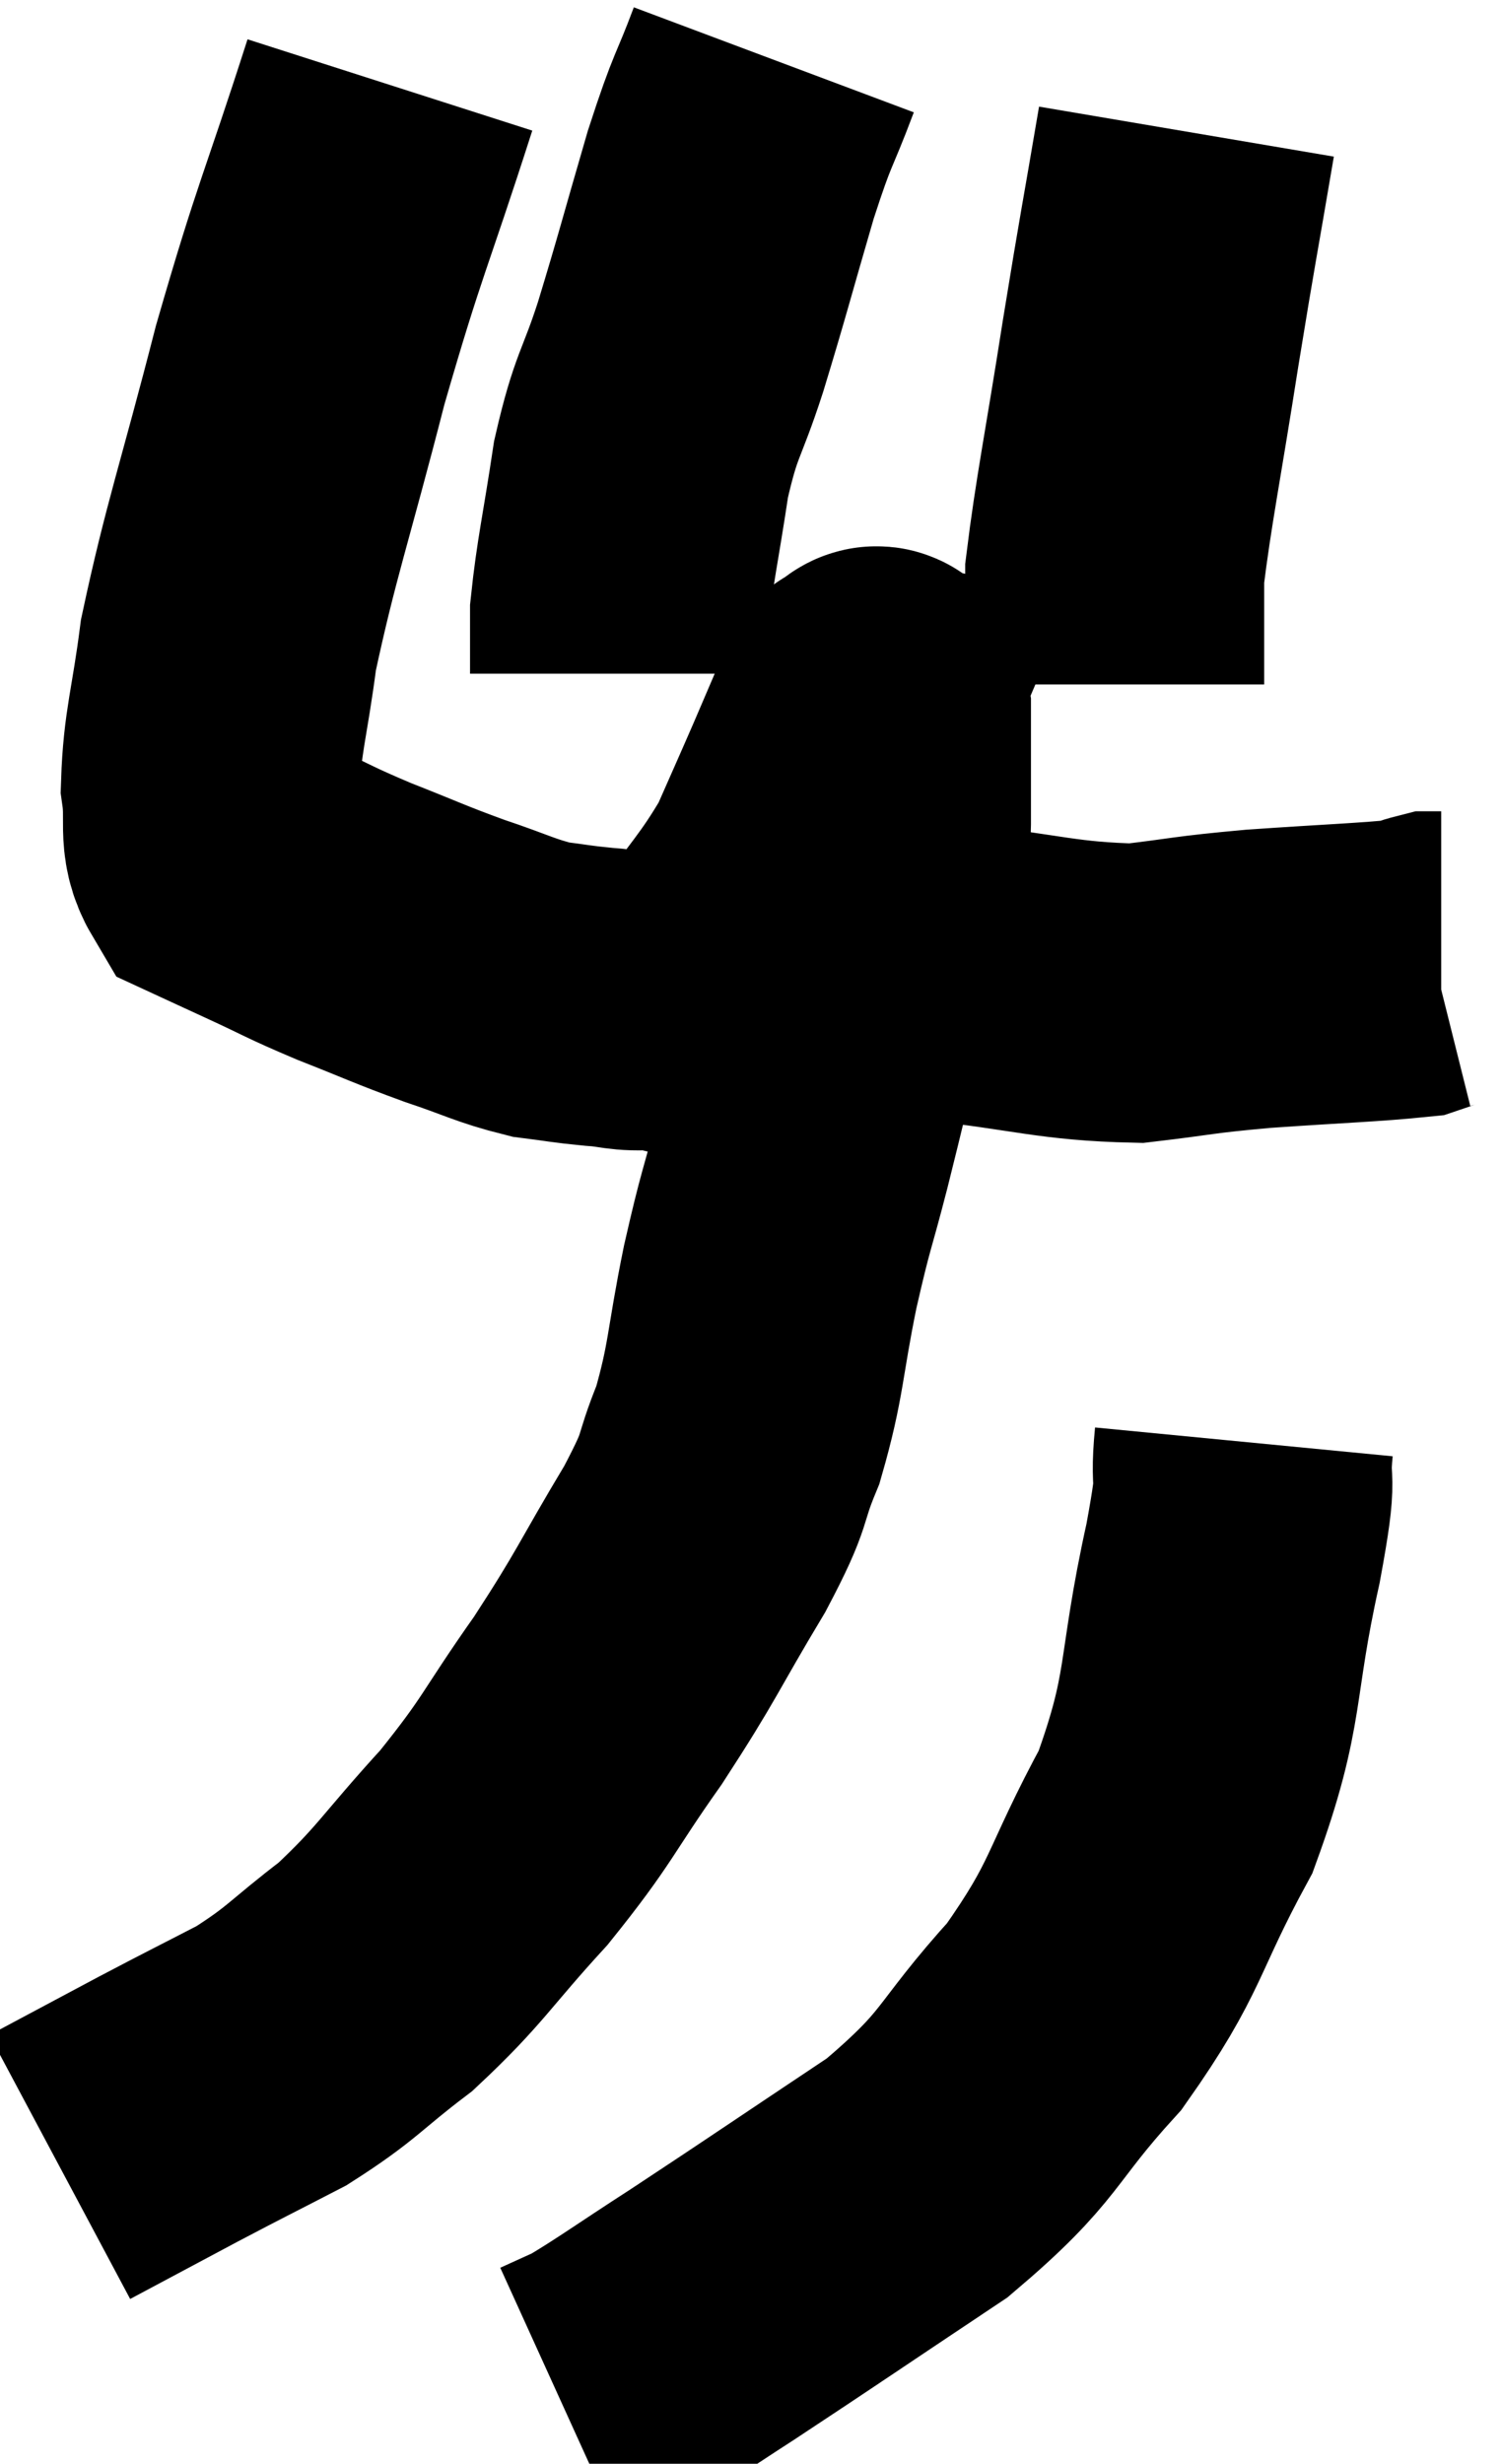 <svg xmlns="http://www.w3.org/2000/svg" viewBox="6.74 3.02 25.1 41.18" width="25.1" height="41.18"><path d="M 13.26 4.44 C 12.51 6.78, 12.435 6.78, 11.76 9.12 C 11.16 11.46, 10.935 12.045, 10.56 13.8 C 10.41 14.97, 10.29 15.24, 10.26 16.14 C 10.35 16.77, 10.2 16.995, 10.44 17.4 C 10.83 17.58, 10.665 17.505, 11.22 17.76 C 11.94 18.09, 11.88 18.09, 12.66 18.42 C 13.5 18.75, 13.56 18.795, 14.34 19.08 C 15.06 19.32, 15.18 19.41, 15.78 19.56 C 16.26 19.62, 16.275 19.635, 16.74 19.68 C 17.19 19.71, 17.175 19.77, 17.64 19.74 C 18.12 19.65, 18.015 20.1, 18.6 19.56 C 19.29 18.57, 19.47 18.45, 19.98 17.58 C 20.31 16.83, 20.34 16.77, 20.64 16.08 C 20.91 15.45, 21.045 15.135, 21.18 14.82 C 21.18 14.82, 21.105 14.805, 21.18 14.82 C 21.33 14.85, 21.405 14.385, 21.48 14.88 C 21.48 15.84, 21.48 16.005, 21.48 16.8 C 21.48 17.43, 21.225 17.445, 21.48 18.06 C 21.99 18.66, 21.435 18.87, 22.5 19.26 C 24.12 19.44, 24.42 19.59, 25.74 19.62 C 26.76 19.5, 26.625 19.485, 27.78 19.38 C 29.07 19.29, 29.625 19.275, 30.36 19.2 C 30.54 19.14, 30.6 19.11, 30.72 19.08 L 30.84 19.08" fill="none" stroke="black" stroke-width="5"></path><path d="M 26.58 5.22 C 26.28 6.99, 26.28 6.915, 25.98 8.76 C 25.68 10.68, 25.53 11.385, 25.38 12.6 C 25.38 13.11, 25.38 13.155, 25.38 13.62 L 25.38 14.46" fill="none" stroke="black" stroke-width="5"></path><path d="M 19.68 4.02 C 19.32 4.98, 19.35 4.74, 18.96 5.94 C 18.54 7.38, 18.495 7.59, 18.12 8.82 C 17.79 9.84, 17.715 9.75, 17.46 10.86 C 17.28 12.06, 17.19 12.405, 17.1 13.26 L 17.1 14.28" fill="none" stroke="black" stroke-width="5"></path><path d="M 20.82 17.46 C 20.85 17.85, 20.895 17.655, 20.88 18.24 C 20.82 19.02, 20.94 18.795, 20.76 19.8 C 20.46 21.03, 20.445 21.12, 20.16 22.26 C 19.89 23.31, 19.89 23.175, 19.62 24.36 C 19.35 25.68, 19.395 25.905, 19.08 27 C 18.72 27.87, 18.945 27.63, 18.36 28.74 C 17.55 30.09, 17.58 30.15, 16.74 31.44 C 15.87 32.67, 15.93 32.745, 15 33.9 C 14.01 34.98, 13.95 35.19, 13.02 36.06 C 12.15 36.72, 12.15 36.825, 11.28 37.38 C 10.41 37.83, 10.425 37.815, 9.54 38.28 C 8.64 38.76, 8.19 39, 7.74 39.24 L 7.74 39.24" fill="none" stroke="black" stroke-width="5"></path><path d="M 27.54 27.12 C 27.45 28.05, 27.645 27.435, 27.36 28.98 C 26.88 31.14, 27.105 31.365, 26.4 33.3 C 25.47 35.01, 25.62 35.19, 24.54 36.72 C 23.31 38.07, 23.55 38.175, 22.08 39.42 C 20.37 40.56, 19.98 40.83, 18.66 41.7 C 17.73 42.3, 17.43 42.525, 16.8 42.9 L 16.14 43.2" fill="none" stroke="black" stroke-width="5"></path></svg>